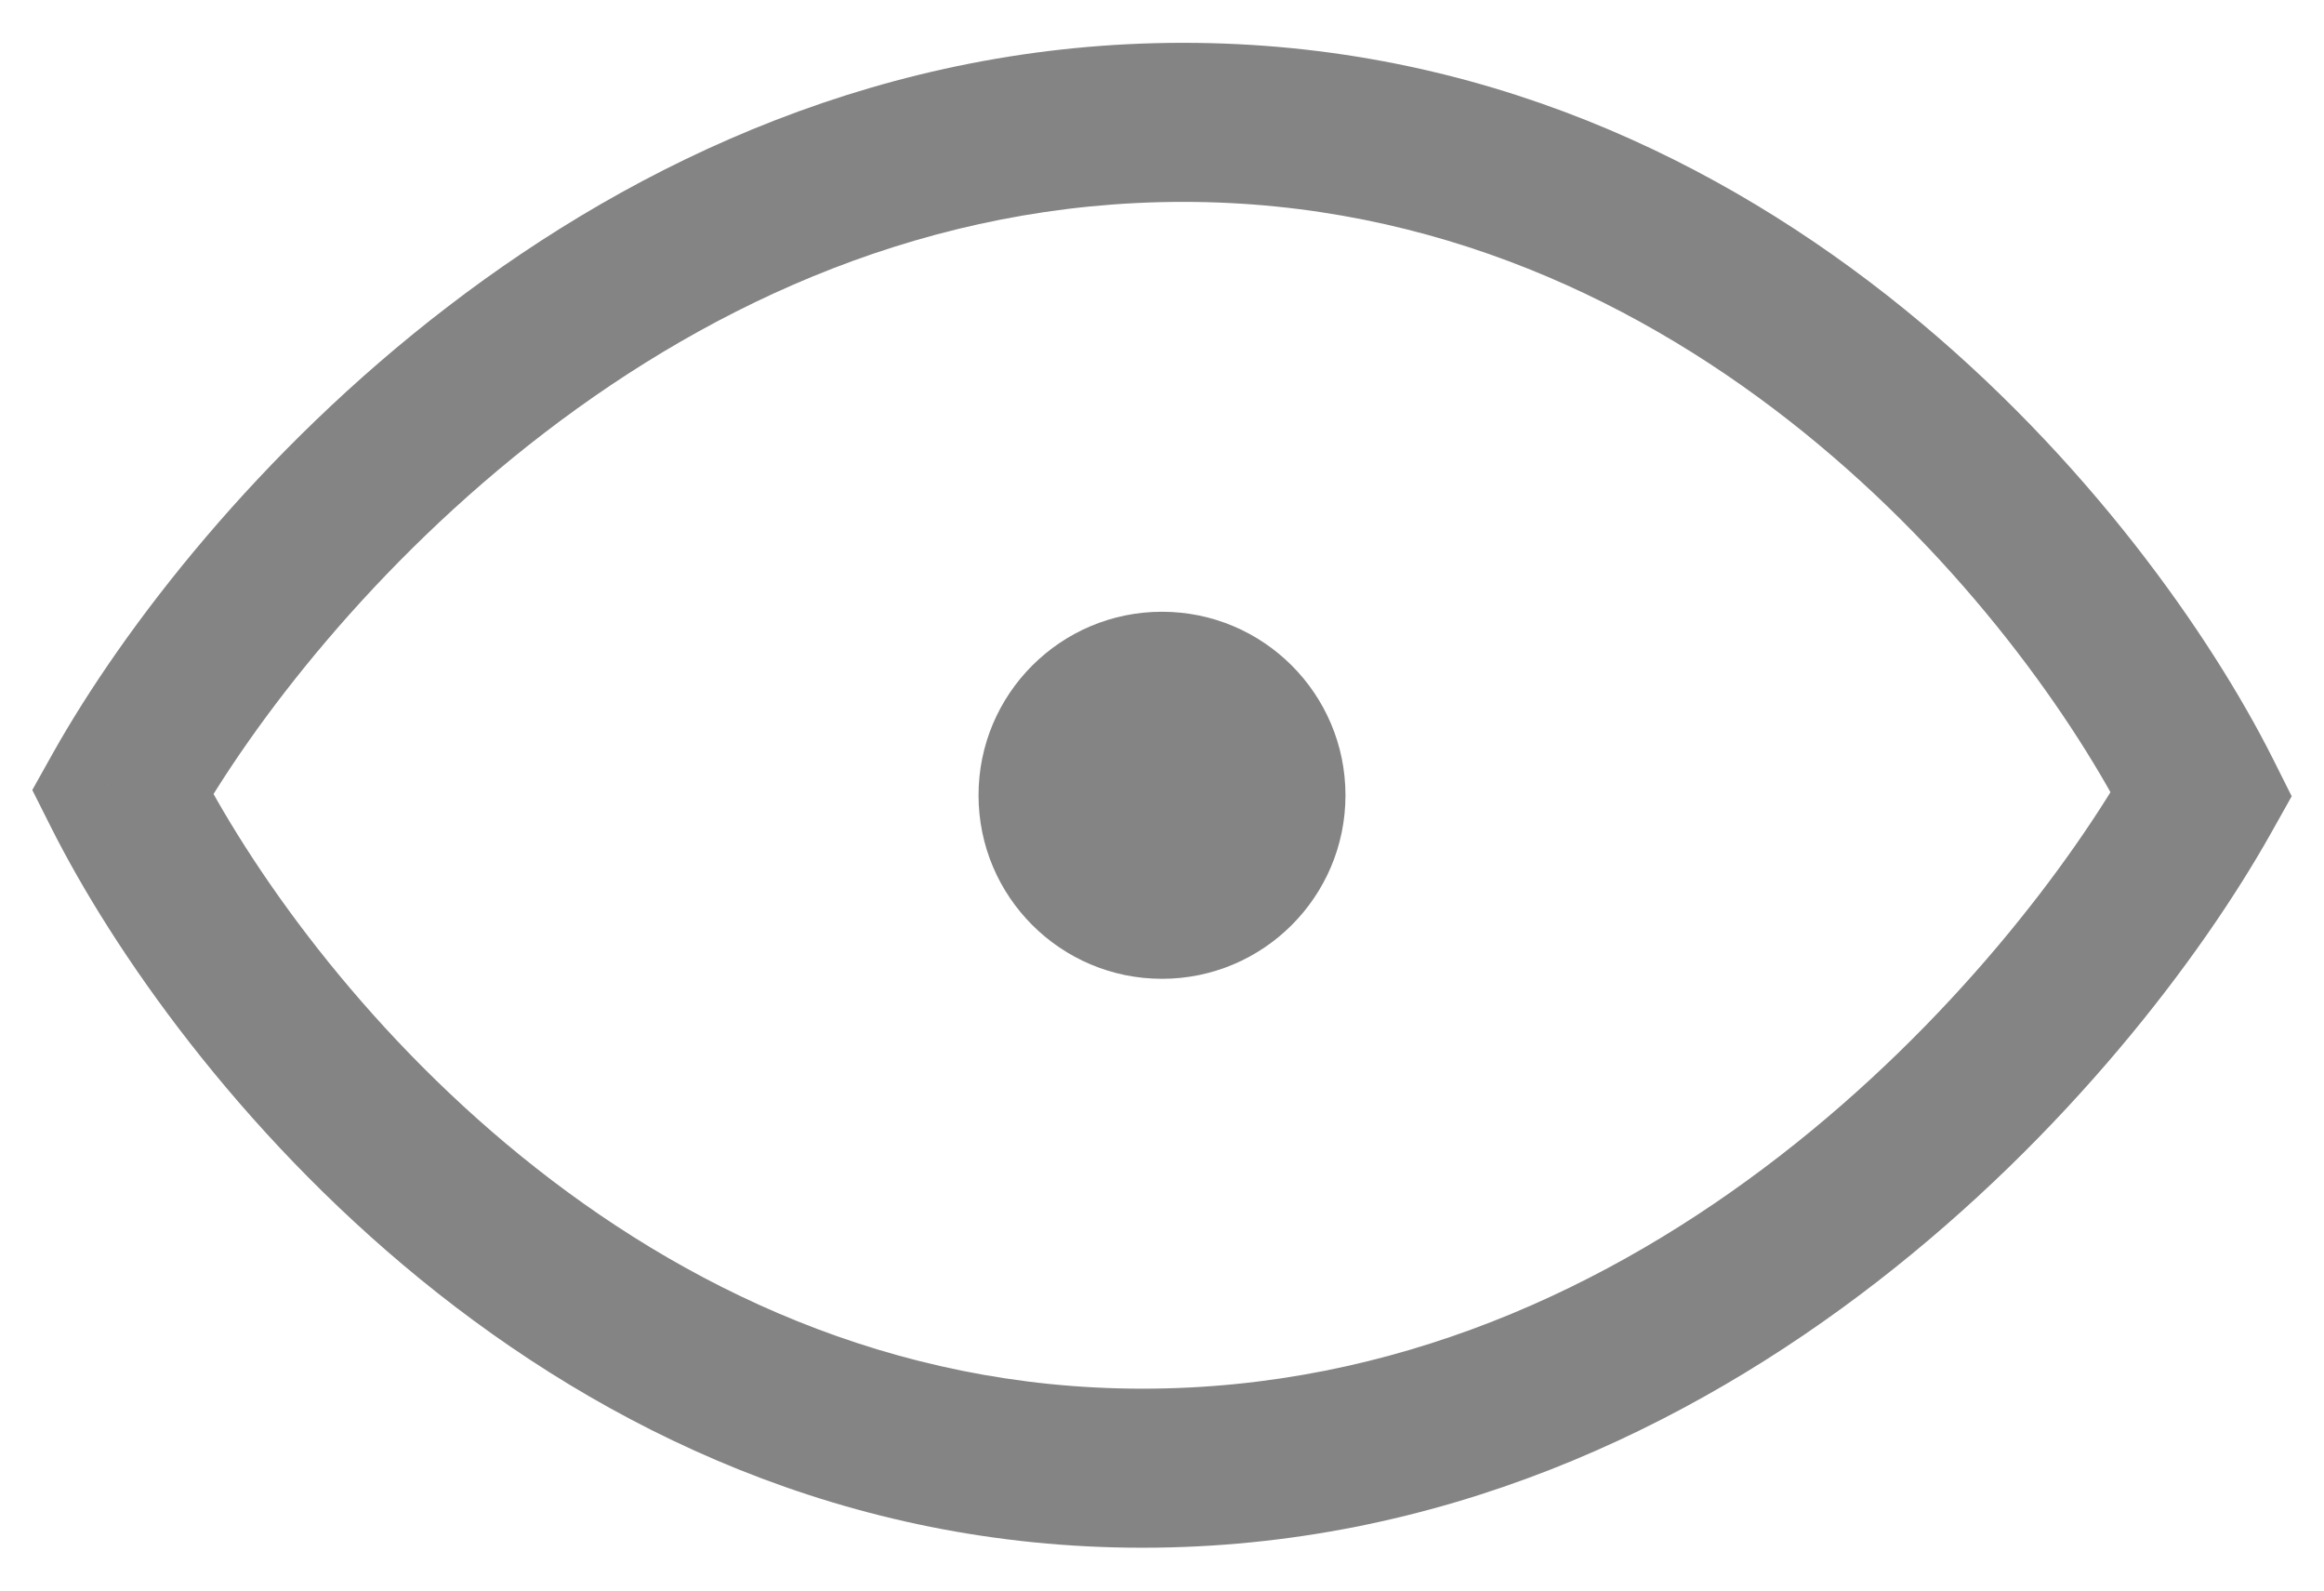 <svg width="19" height="13" viewBox="0 0 19 13" fill="none" xmlns="http://www.w3.org/2000/svg">
<path d="M1 6.473L0.433 6.155L0.264 6.457L0.419 6.765L1 6.473ZM18 6.491L18.567 6.809L18.736 6.508L18.581 6.199L18 6.491ZM9.34 12V12.65V12ZM1.567 6.791C2.063 5.908 3.054 4.609 4.452 3.537C5.845 2.469 7.61 1.65 9.673 1.65V0.35C7.251 0.35 5.215 1.314 3.661 2.506C2.111 3.694 1.008 5.132 0.433 6.155L1.567 6.791ZM9.673 1.65C13.796 1.65 16.505 4.967 17.419 6.783L18.581 6.199C17.575 4.201 14.521 0.35 9.673 0.35V1.65ZM17.433 6.173C16.936 7.059 15.947 8.367 14.552 9.447C13.162 10.524 11.401 11.35 9.34 11.35V12.65C11.764 12.65 13.798 11.676 15.348 10.475C16.895 9.277 17.993 7.831 18.567 6.809L17.433 6.173ZM9.34 11.35C5.219 11.35 2.496 8 1.581 6.181L0.419 6.765C1.423 8.761 4.49 12.65 9.34 12.65V11.35Z" fill="#848484"/>
<circle cx="9.5" cy="6.5" r="1.5" fill="#848484"/>
</svg>
